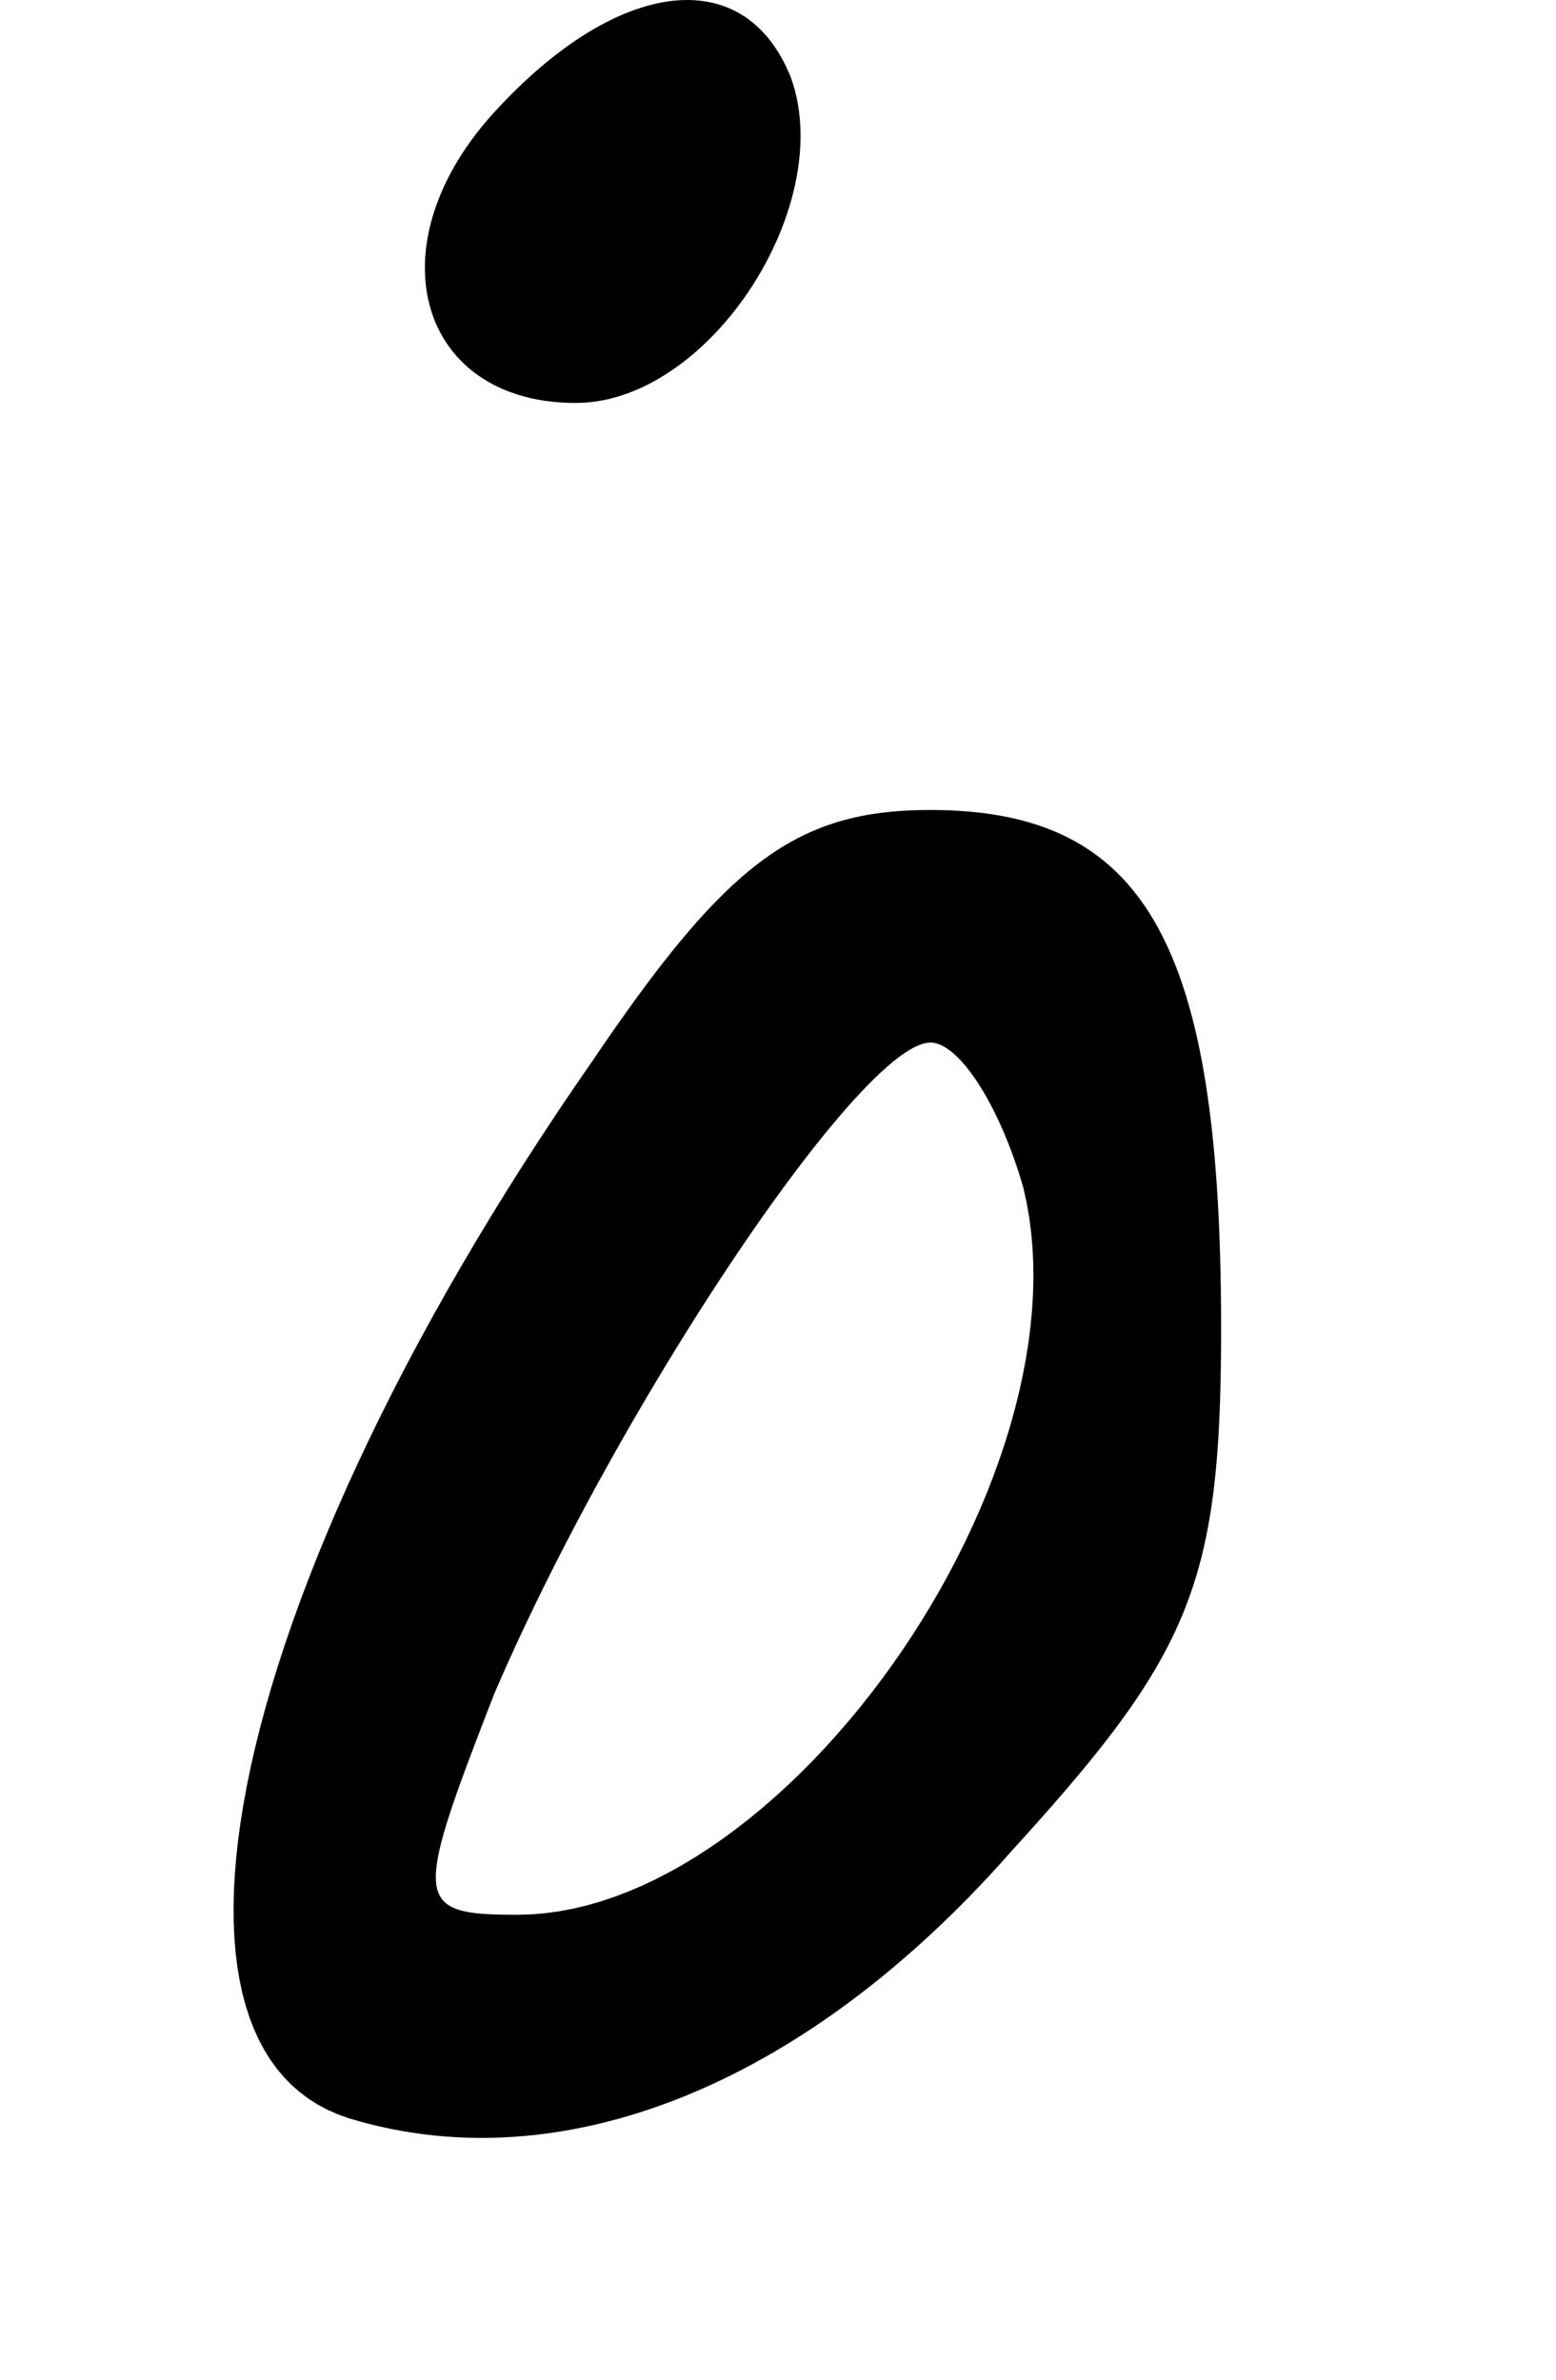 <?xml version="1.0" encoding="utf-8"?>
<svg xmlns="http://www.w3.org/2000/svg"  viewBox="0,0,2000.0,3059.1" width="100%">
<path d="M635.288 144.251 L 627.493 153.016 L 620.071 161.826 L 613.017 170.674 L 606.33 179.554 L 600.009 188.458 L 594.05 197.379 L 588.451 206.311 L 583.211 215.248 L 578.327 224.182 L 573.796 233.107 L 569.618 242.015 L 565.789 250.9 L 562.308 259.756 L 559.171 268.576 L 556.378 277.352 L 553.926 286.078 L 551.812 294.747 L 550.035 303.353 L 548.592 311.888 L 547.481 320.347 L 546.7 328.721 L 546.247 337.005 L 546.119 345.192 L 546.315 353.274 L 546.832 361.246 L 547.668 369.099 L 548.82 376.829 L 550.288 384.427 L 552.068 391.887 L 554.158 399.202 L 556.556 406.366 L 559.26 413.372 L 562.268 420.212 L 565.577 426.881 L 569.186 433.371 L 573.092 439.675 L 577.292 445.788 L 581.786 451.701 L 586.57 457.409 L 591.643 462.904 L 597.002 468.181 L 602.645 473.231 L 608.57 478.048 L 614.775 482.626 L 621.257 486.958 L 628.014 491.036 L 635.045 494.855 L 642.346 498.407 L 649.917 501.686 L 657.754 504.685 L 665.855 507.396 L 674.219 509.815 L 682.842 511.932 L 691.724 513.743 L 700.861 515.239 L 710.252 516.415 L 719.894 517.263 L 729.785 517.777 L 739.923 517.949 L 739.923 517.949 L 748.656 517.732 L 757.37 517.087 L 766.059 516.024 L 774.716 514.552 L 783.334 512.684 L 791.908 510.427 L 800.431 507.792 L 808.897 504.79 L 817.299 501.431 L 825.631 497.723 L 833.887 493.678 L 842.061 489.306 L 850.146 484.616 L 858.135 479.618 L 866.023 474.324 L 873.804 468.742 L 881.469 462.882 L 889.015 456.755 L 896.434 450.372 L 903.719 443.741 L 910.865 436.872 L 917.865 429.777 L 924.713 422.465 L 931.402 414.946 L 937.926 407.229 L 944.28 399.326 L 950.455 391.246 L 956.447 382.999 L 962.249 374.596 L 967.854 366.046 L 973.257 357.359 L 978.45 348.545 L 983.428 339.615 L 988.183 330.578 L 992.711 321.445 L 997.004 312.225 L 1001.057 302.929 L 1004.862 293.566 L 1008.413 284.147 L 1011.705 274.682 L 1014.731 265.181 L 1017.484 255.653 L 1019.958 246.109 L 1022.148 236.559 L 1024.045 227.013 L 1025.645 217.481 L 1026.941 207.973 L 1027.926 198.499 L 1028.594 189.07 L 1028.94 179.694 L 1028.955 170.382 L 1028.635 161.145 L 1027.973 151.992 L 1026.962 142.934 L 1025.597 133.979 L 1023.87 125.139 L 1021.776 116.424 L 1019.308 107.843 L 1016.46 99.407 L 1016.46 99.407 L 1013.33 91.954 L 1010.023 84.797 L 1006.543 77.935 L 1002.891 71.368 L 999.073 65.094 L 995.09 59.113 L 990.947 53.424 L 986.646 48.027 L 982.191 42.921 L 977.586 38.106 L 972.832 33.58 L 967.935 29.344 L 962.896 25.396 L 957.72 21.735 L 952.409 18.362 L 946.967 15.275 L 941.396 12.474 L 935.702 9.959 L 929.885 7.727 L 923.951 5.78 L 917.902 4.116 L 911.741 2.734 L 905.472 1.634 L 899.098 0.815 L 892.622 0.277 L 886.048 0.019 L 879.378 0.041 L 872.617 0.34 L 865.767 0.918 L 858.831 1.773 L 851.814 2.905 L 844.717 4.313 L 837.545 5.996 L 830.301 7.953 L 822.988 10.185 L 815.609 12.69 L 808.168 15.468 L 800.667 18.518 L 793.111 21.839 L 785.502 25.431 L 777.843 29.293 L 770.139 33.425 L 762.392 37.825 L 754.605 42.494 L 746.782 47.429 L 738.926 52.632 L 731.04 58.101 L 723.128 63.836 L 715.193 69.835 L 707.238 76.098 L 699.266 82.625 L 691.281 89.415 L 683.286 96.468 L 675.284 103.781 L 667.278 111.356 L 659.273 119.191 L 651.27 127.285 L 643.274 135.639 L 635.288 144.251 L 635.288 144.251 L 635.288 144.251 L 635.288 144.251 L 635.288 144.251 L 635.288 144.251 L 635.288 144.251 L 635.288 144.251 L 635.288 144.251 L 635.288 144.251 L 635.288 144.251 L 635.288 144.251 L 635.288 144.251 L 635.288 144.251 L 635.288 144.251 L 635.288 144.251 L 635.288 144.251 L 635.288 144.251 L 635.288 144.251 L 635.288 144.251 L 635.288 144.251 L 635.288 144.251 L 635.288 144.251 L 635.288 144.251 L 635.288 144.251 L 635.288 144.251 L 635.288 144.251 L 635.288 144.251 L 635.288 144.251 L 635.288 144.251 L 635.288 144.251 L 635.288 144.251 L 635.288 144.251 L 635.288 144.251 L 635.288 144.251 L 635.288 144.251 L 635.288 144.251 L 635.288 144.251 L 635.288 144.251 L 635.288 144.251 L 635.288 144.251 L 635.288 144.251 L 635.288 144.251 L 635.288 144.251 L 635.288 144.251 L 635.288 144.251 L 635.288 144.251 L 635.288 144.251 L 635.288 144.251 L 635.288 144.251 L 635.288 144.251 L 635.288 144.251 L 635.288 144.251 L 635.288 144.251 L 635.288 144.251 L 635.288 144.251 L 635.288 144.251 L 635.288 144.251 L 635.288 144.251 L 635.288 144.251 L 635.288 144.251 M762.345 1362.508 L 739.067 1396.277 L 716.358 1429.93 L 694.222 1463.453 L 672.66 1496.833 L 651.675 1530.057 L 631.27 1563.111 L 611.448 1595.982 L 592.211 1628.657 L 573.562 1661.122 L 555.503 1693.364 L 538.037 1725.37 L 521.167 1757.127 L 504.895 1788.62 L 489.224 1819.837 L 474.157 1850.765 L 459.696 1881.39 L 445.843 1911.699 L 432.602 1941.678 L 419.975 1971.315 L 407.964 2000.595 L 396.573 2029.506 L 385.803 2058.034 L 375.658 2086.166 L 366.14 2113.889 L 357.252 2141.189 L 348.996 2168.053 L 341.375 2194.467 L 334.392 2220.419 L 328.048 2245.895 L 322.348 2270.882 L 317.293 2295.366 L 312.886 2319.334 L 309.13 2342.772 L 306.027 2365.669 L 303.58 2388.009 L 301.792 2409.78 L 300.664 2430.968 L 300.201 2451.561 L 300.404 2471.544 L 301.275 2490.905 L 302.819 2509.63 L 305.037 2527.706 L 307.931 2545.119 L 311.505 2561.857 L 315.762 2577.906 L 320.703 2593.252 L 326.331 2607.882 L 332.649 2621.784 L 339.66 2634.942 L 347.366 2647.346 L 355.77 2658.98 L 364.875 2669.832 L 374.682 2679.888 L 385.195 2689.135 L 396.417 2697.56 L 408.349 2705.15 L 420.995 2711.89 L 434.357 2717.768 L 448.438 2722.771 L 448.438 2722.771 L 462.158 2726.778 L 475.952 2730.437 L 489.818 2733.749 L 503.753 2736.714 L 517.756 2739.334 L 531.822 2741.608 L 545.95 2743.537 L 560.138 2745.121 L 574.381 2746.36 L 588.678 2747.256 L 603.026 2747.808 L 617.423 2748.018 L 631.865 2747.884 L 646.351 2747.409 L 660.878 2746.592 L 675.442 2745.433 L 690.042 2743.934 L 704.674 2742.094 L 719.337 2739.914 L 734.027 2737.395 L 748.742 2734.537 L 763.479 2731.34 L 778.236 2727.805 L 793.01 2723.932 L 807.799 2719.721 L 822.599 2715.174 L 837.408 2710.291 L 852.224 2705.071 L 867.044 2699.515 L 881.865 2693.625 L 896.685 2687.4 L 911.501 2680.84 L 926.31 2673.947 L 941.111 2666.72 L 955.899 2659.16 L 970.673 2651.268 L 985.43 2643.044 L 1000.167 2634.488 L 1014.882 2625.6 L 1029.572 2616.382 L 1044.235 2606.834 L 1058.868 2596.955 L 1073.467 2586.748 L 1088.032 2576.211 L 1102.558 2565.345 L 1117.044 2554.152 L 1131.486 2542.63 L 1145.883 2530.781 L 1160.231 2518.606 L 1174.528 2506.104 L 1188.772 2493.276 L 1202.959 2480.122 L 1217.087 2466.643 L 1231.154 2452.84 L 1245.156 2438.712 L 1259.092 2424.261 L 1272.958 2409.486 L 1286.752 2394.389 L 1300.471 2378.968 L 1300.471 2378.968 L 1312.085 2366.187 L 1323.369 2353.677 L 1334.328 2341.427 L 1344.964 2329.425 L 1355.285 2317.66 L 1365.293 2306.119 L 1374.994 2294.79 L 1384.392 2283.663 L 1393.492 2272.724 L 1402.298 2261.963 L 1410.815 2251.367 L 1419.048 2240.925 L 1427 2230.625 L 1434.678 2220.455 L 1442.084 2210.404 L 1449.225 2200.459 L 1456.103 2190.608 L 1462.725 2180.841 L 1469.095 2171.145 L 1475.216 2161.508 L 1481.094 2151.919 L 1486.734 2142.366 L 1492.14 2132.836 L 1497.316 2123.319 L 1502.267 2113.803 L 1506.998 2104.275 L 1511.513 2094.723 L 1515.817 2085.137 L 1519.915 2075.505 L 1523.81 2065.813 L 1527.508 2056.052 L 1531.014 2046.208 L 1534.331 2036.27 L 1537.464 2026.227 L 1540.419 2016.066 L 1543.199 2005.776 L 1545.809 1995.345 L 1548.254 1984.761 L 1550.538 1974.013 L 1552.666 1963.088 L 1554.642 1951.974 L 1556.472 1940.661 L 1558.159 1929.136 L 1559.708 1917.388 L 1561.125 1905.404 L 1562.412 1893.173 L 1563.576 1880.683 L 1564.62 1867.922 L 1565.549 1854.878 L 1566.368 1841.541 L 1567.082 1827.897 L 1567.694 1813.935 L 1568.21 1799.644 L 1568.633 1785.011 L 1568.97 1770.024 L 1569.224 1754.673 L 1569.399 1738.945 L 1569.501 1722.828 L 1569.534 1706.311 L 1569.534 1706.311 L 1569.45 1681.505 L 1569.196 1657.249 L 1568.77 1633.538 L 1568.169 1610.367 L 1567.391 1587.733 L 1566.433 1565.632 L 1565.294 1544.058 L 1563.97 1523.007 L 1562.46 1502.476 L 1560.76 1482.459 L 1558.869 1462.952 L 1556.784 1443.952 L 1554.503 1425.452 L 1552.023 1407.45 L 1549.342 1389.941 L 1546.458 1372.92 L 1543.368 1356.384 L 1540.069 1340.327 L 1536.56 1324.745 L 1532.837 1309.635 L 1528.899 1294.99 L 1524.743 1280.809 L 1520.367 1267.085 L 1515.768 1253.814 L 1510.944 1240.993 L 1505.893 1228.617 L 1500.611 1216.68 L 1495.098 1205.18 L 1489.349 1194.112 L 1483.364 1183.471 L 1477.138 1173.253 L 1470.671 1163.453 L 1463.96 1154.068 L 1457.002 1145.092 L 1449.795 1136.522 L 1442.336 1128.353 L 1434.623 1120.581 L 1426.654 1113.201 L 1418.426 1106.209 L 1409.937 1099.601 L 1401.185 1093.372 L 1392.166 1087.518 L 1382.879 1082.034 L 1373.322 1076.917 L 1363.491 1072.162 L 1353.385 1067.763 L 1343.001 1063.718 L 1332.336 1060.022 L 1321.389 1056.67 L 1310.156 1053.658 L 1298.636 1050.981 L 1286.826 1048.636 L 1274.724 1046.618 L 1262.327 1044.922 L 1249.632 1043.544 L 1236.639 1042.48 L 1223.343 1041.726 L 1209.743 1041.276 L 1195.835 1041.127 L 1195.835 1041.127 L 1187.165 1041.186 L 1178.631 1041.364 L 1170.229 1041.665 L 1161.955 1042.092 L 1153.803 1042.649 L 1145.769 1043.34 L 1137.847 1044.168 L 1130.034 1045.136 L 1122.324 1046.247 L 1114.713 1047.507 L 1107.195 1048.917 L 1099.766 1050.481 L 1092.421 1052.204 L 1085.155 1054.087 L 1077.964 1056.136 L 1070.843 1058.353 L 1063.786 1060.742 L 1056.789 1063.306 L 1049.848 1066.049 L 1042.957 1068.974 L 1036.112 1072.085 L 1029.307 1075.385 L 1022.539 1078.878 L 1015.802 1082.568 L 1009.091 1086.457 L 1002.402 1090.55 L 995.729 1094.849 L 989.069 1099.358 L 982.416 1104.082 L 975.765 1109.022 L 969.112 1114.184 L 962.451 1119.569 L 955.779 1125.182 L 949.09 1131.027 L 942.379 1137.106 L 935.642 1143.424 L 928.873 1149.983 L 922.069 1156.787 L 915.223 1163.84 L 908.333 1171.146 L 901.391 1178.706 L 894.395 1186.527 L 887.338 1194.609 L 880.216 1202.958 L 873.025 1211.577 L 865.76 1220.469 L 858.415 1229.637 L 850.986 1239.086 L 843.468 1248.818 L 835.856 1258.837 L 828.146 1269.147 L 820.333 1279.751 L 812.412 1290.653 L 804.378 1301.856 L 796.226 1313.363 L 787.951 1325.178 L 779.55 1337.305 L 771.016 1349.747 L 762.345 1362.508 L 762.345 1362.508 L 762.345 1362.508 L 762.345 1362.508 L 762.345 1362.508 L 762.345 1362.508 L 762.345 1362.508 L 762.345 1362.508 L 762.345 1362.508 L 762.345 1362.508 L 762.345 1362.508 L 762.345 1362.508 L 762.345 1362.508 L 762.345 1362.508 L 762.345 1362.508 L 762.345 1362.508 L 762.345 1362.508 L 762.345 1362.508 L 762.345 1362.508 L 762.345 1362.508 L 762.345 1362.508 L 762.345 1362.508 L 762.345 1362.508 L 762.345 1362.508 L 762.345 1362.508 L 762.345 1362.508 L 762.345 1362.508 L 762.345 1362.508 L 762.345 1362.508 L 762.345 1362.508 L 762.345 1362.508 L 762.345 1362.508 L 762.345 1362.508 L 762.345 1362.508 L 762.345 1362.508 L 762.345 1362.508 L 762.345 1362.508 L 762.345 1362.508 L 762.345 1362.508 L 762.345 1362.508 L 762.345 1362.508 L 762.345 1362.508 L 762.345 1362.508 L 762.345 1362.508 L 762.345 1362.508 L 762.345 1362.508 L 762.345 1362.508 L 762.345 1362.508 L 762.345 1362.508 L 762.345 1362.508 L 762.345 1362.508 L 762.345 1362.508 L 762.345 1362.508 L 762.345 1362.508 L 762.345 1362.508 L 762.345 1362.508 L 762.345 1362.508 L 762.345 1362.508 L 762.345 1362.508 L 762.345 1362.508 L 762.345 1362.508 L 1315.419 1526.936 L 1315.419 1526.936 L 1315.419 1526.936 L 1315.419 1526.936 L 1315.419 1526.936 L 1315.419 1526.936 L 1315.419 1526.936 L 1315.419 1526.936 L 1315.419 1526.936 L 1315.419 1526.936 L 1315.419 1526.936 L 1315.419 1526.936 L 1315.419 1526.936 L 1315.419 1526.936 L 1315.419 1526.936 L 1315.419 1526.936 L 1315.419 1526.936 L 1315.419 1526.936 L 1315.419 1526.936 L 1315.419 1526.936 L 1315.419 1526.936 L 1315.419 1526.936 L 1315.419 1526.936 L 1315.419 1526.936 L 1315.419 1526.936 L 1315.419 1526.936 L 1315.419 1526.936 L 1315.419 1526.936 L 1315.419 1526.936 L 1315.419 1526.936 L 1315.419 1526.936 L 1315.419 1526.936 L 1315.419 1526.936 L 1315.419 1526.936 L 1315.419 1526.936 L 1315.419 1526.936 L 1315.419 1526.936 L 1315.419 1526.936 L 1315.419 1526.936 L 1315.419 1526.936 L 1315.419 1526.936 L 1315.419 1526.936 L 1315.419 1526.936 L 1315.419 1526.936 L 1315.419 1526.936 L 1315.419 1526.936 L 1315.419 1526.936 L 1315.419 1526.936 L 1315.419 1526.936 L 1315.419 1526.936 L 1315.419 1526.936 L 1315.419 1526.936 L 1315.419 1526.936 L 1315.419 1526.936 L 1315.419 1526.936 L 1315.419 1526.936 L 1315.419 1526.936 L 1315.419 1526.936 L 1315.419 1526.936 L 1315.419 1526.936 L 1315.419 1526.936 L 1319.563 1545.727 L 1322.886 1564.844 L 1325.403 1584.264 L 1327.129 1603.965 L 1328.082 1623.923 L 1328.275 1644.116 L 1327.725 1664.523 L 1326.448 1685.12 L 1324.46 1705.884 L 1321.775 1726.794 L 1318.41 1747.828 L 1314.381 1768.961 L 1309.704 1790.173 L 1304.393 1811.439 L 1298.465 1832.739 L 1291.935 1854.05 L 1284.82 1875.348 L 1277.135 1896.612 L 1268.895 1917.819 L 1260.116 1938.946 L 1250.815 1959.972 L 1241.006 1980.873 L 1230.706 2001.627 L 1219.93 2022.211 L 1208.694 2042.604 L 1197.014 2062.782 L 1184.905 2082.724 L 1172.383 2102.406 L 1159.464 2121.806 L 1146.163 2140.901 L 1132.497 2159.67 L 1118.481 2178.09 L 1104.13 2196.137 L 1089.461 2213.791 L 1074.489 2231.027 L 1059.23 2247.824 L 1043.7 2264.16 L 1027.914 2280.011 L 1011.888 2295.355 L 995.637 2310.17 L 979.178 2324.433 L 962.527 2338.122 L 945.698 2351.214 L 928.708 2363.687 L 911.572 2375.519 L 894.306 2386.686 L 876.927 2397.166 L 859.448 2406.937 L 841.887 2415.977 L 824.259 2424.262 L 806.58 2431.771 L 788.865 2438.481 L 771.13 2444.368 L 753.391 2449.412 L 735.663 2453.589 L 717.963 2456.877 L 700.306 2459.254 L 682.707 2460.696 L 665.183 2461.182 L 665.183 2461.182 L 658.459 2461.168 L 651.965 2461.121 L 645.701 2461.035 L 639.667 2460.901 L 633.861 2460.714 L 628.282 2460.467 L 622.931 2460.151 L 617.805 2459.761 L 612.903 2459.29 L 608.226 2458.729 L 603.772 2458.073 L 599.541 2457.315 L 595.53 2456.446 L 591.741 2455.462 L 588.17 2454.353 L 584.819 2453.114 L 581.686 2451.738 L 578.769 2450.217 L 576.069 2448.544 L 573.584 2446.713 L 571.314 2444.716 L 569.257 2442.547 L 567.412 2440.199 L 565.78 2437.663 L 564.358 2434.935 L 563.147 2432.006 L 562.144 2428.87 L 561.35 2425.519 L 560.764 2421.946 L 560.384 2418.146 L 560.209 2414.11 L 560.24 2409.832 L 560.474 2405.304 L 560.911 2400.52 L 561.551 2395.472 L 562.392 2390.155 L 563.433 2384.56 L 564.674 2378.68 L 566.114 2372.51 L 567.751 2366.041 L 569.586 2359.267 L 571.616 2352.181 L 573.842 2344.775 L 576.262 2337.043 L 578.875 2328.979 L 581.681 2320.573 L 584.679 2311.821 L 587.868 2302.715 L 591.246 2293.247 L 594.814 2283.411 L 598.57 2273.201 L 602.513 2262.608 L 606.643 2251.626 L 610.958 2240.247 L 615.458 2228.466 L 620.142 2216.275 L 625.009 2203.667 L 630.057 2190.634 L 635.288 2177.171 L 635.288 2177.171 L 643.402 2158.462 L 651.775 2139.59 L 660.397 2120.57 L 669.256 2101.421 L 678.341 2082.159 L 687.64 2062.8 L 697.144 2043.362 L 706.84 2023.862 L 716.717 2004.315 L 726.765 1984.74 L 736.972 1965.152 L 747.327 1945.569 L 757.819 1926.007 L 768.437 1906.483 L 779.169 1887.014 L 790.005 1867.618 L 800.933 1848.31 L 811.942 1829.107 L 823.022 1810.027 L 834.16 1791.085 L 845.346 1772.3 L 856.569 1753.687 L 867.818 1735.264 L 879.08 1717.047 L 890.347 1699.054 L 901.605 1681.3 L 912.844 1663.803 L 924.053 1646.58 L 935.221 1629.647 L 946.337 1613.021 L 957.389 1596.719 L 968.366 1580.758 L 979.257 1565.155 L 990.052 1549.927 L 1000.738 1535.089 L 1011.306 1520.66 L 1021.742 1506.655 L 1032.038 1493.092 L 1042.181 1479.988 L 1052.16 1467.359 L 1061.964 1455.223 L 1071.582 1443.595 L 1081.003 1432.493 L 1090.215 1421.933 L 1099.208 1411.934 L 1107.971 1402.51 L 1116.492 1393.679 L 1124.76 1385.458 L 1132.764 1377.864 L 1140.493 1370.913 L 1147.935 1364.623 L 1155.081 1359.009 L 1161.918 1354.09 L 1168.435 1349.881 L 1174.621 1346.4 L 1180.465 1343.663 L 1185.957 1341.687 L 1191.084 1340.489 L 1195.835 1340.086 L 1195.835 1340.086 L 1197.748 1340.157 L 1199.686 1340.367 L 1201.647 1340.716 L 1203.631 1341.201 L 1205.636 1341.821 L 1207.661 1342.574 L 1209.705 1343.458 L 1211.768 1344.472 L 1213.848 1345.613 L 1215.943 1346.88 L 1218.054 1348.272 L 1220.178 1349.786 L 1222.315 1351.421 L 1224.463 1353.175 L 1226.622 1355.046 L 1228.791 1357.032 L 1230.967 1359.133 L 1233.151 1361.345 L 1235.341 1363.667 L 1237.536 1366.099 L 1239.735 1368.636 L 1241.937 1371.279 L 1244.14 1374.026 L 1246.344 1376.873 L 1248.548 1379.821 L 1250.75 1382.866 L 1252.95 1386.008 L 1255.146 1389.245 L 1257.337 1392.574 L 1259.522 1395.994 L 1261.7 1399.503 L 1263.87 1403.101 L 1266.031 1406.783 L 1268.182 1410.55 L 1270.321 1414.4 L 1272.448 1418.329 L 1274.561 1422.338 L 1276.66 1426.424 L 1278.743 1430.585 L 1280.809 1434.82 L 1282.857 1439.126 L 1284.886 1443.503 L 1286.895 1447.948 L 1288.883 1452.459 L 1290.849 1457.035 L 1292.791 1461.675 L 1294.709 1466.376 L 1296.602 1471.136 L 1298.467 1475.954 L 1300.305 1480.829 L 1302.114 1485.758 L 1303.894 1490.739 L 1305.642 1495.771 L 1307.358 1500.853 L 1309.041 1505.982 L 1310.69 1511.156 L 1312.303 1516.374 L 1313.88 1521.635 L 1315.419 1526.936 L 1315.419 1526.936 L 1315.419 1526.936 L 1315.419 1526.936 L 1315.419 1526.936 L 1315.419 1526.936 L 1315.419 1526.936 L 1315.419 1526.936 L 1315.419 1526.936 L 1315.419 1526.936 L 1315.419 1526.936 L 1315.419 1526.936 L 1315.419 1526.936 L 1315.419 1526.936 L 1315.419 1526.936 L 1315.419 1526.936 L 1315.419 1526.936 L 1315.419 1526.936 L 1315.419 1526.936 L 1315.419 1526.936 L 1315.419 1526.936 L 1315.419 1526.936 L 1315.419 1526.936 L 1315.419 1526.936 L 1315.419 1526.936 L 1315.419 1526.936 L 1315.419 1526.936 L 1315.419 1526.936 L 1315.419 1526.936 L 1315.419 1526.936 L 1315.419 1526.936 L 1315.419 1526.936 L 1315.419 1526.936 L 1315.419 1526.936 L 1315.419 1526.936 L 1315.419 1526.936 L 1315.419 1526.936 L 1315.419 1526.936 L 1315.419 1526.936 L 1315.419 1526.936 L 1315.419 1526.936 L 1315.419 1526.936 L 1315.419 1526.936 L 1315.419 1526.936 L 1315.419 1526.936 L 1315.419 1526.936 L 1315.419 1526.936 L 1315.419 1526.936 L 1315.419 1526.936 L 1315.419 1526.936 L 1315.419 1526.936 L 1315.419 1526.936 L 1315.419 1526.936 L 1315.419 1526.936 L 1315.419 1526.936 L 1315.419 1526.936 L 1315.419 1526.936 L 1315.419 1526.936 L 1315.419 1526.936 L 1315.419 1526.936 L 1315.419 1526.936 "/></svg>
